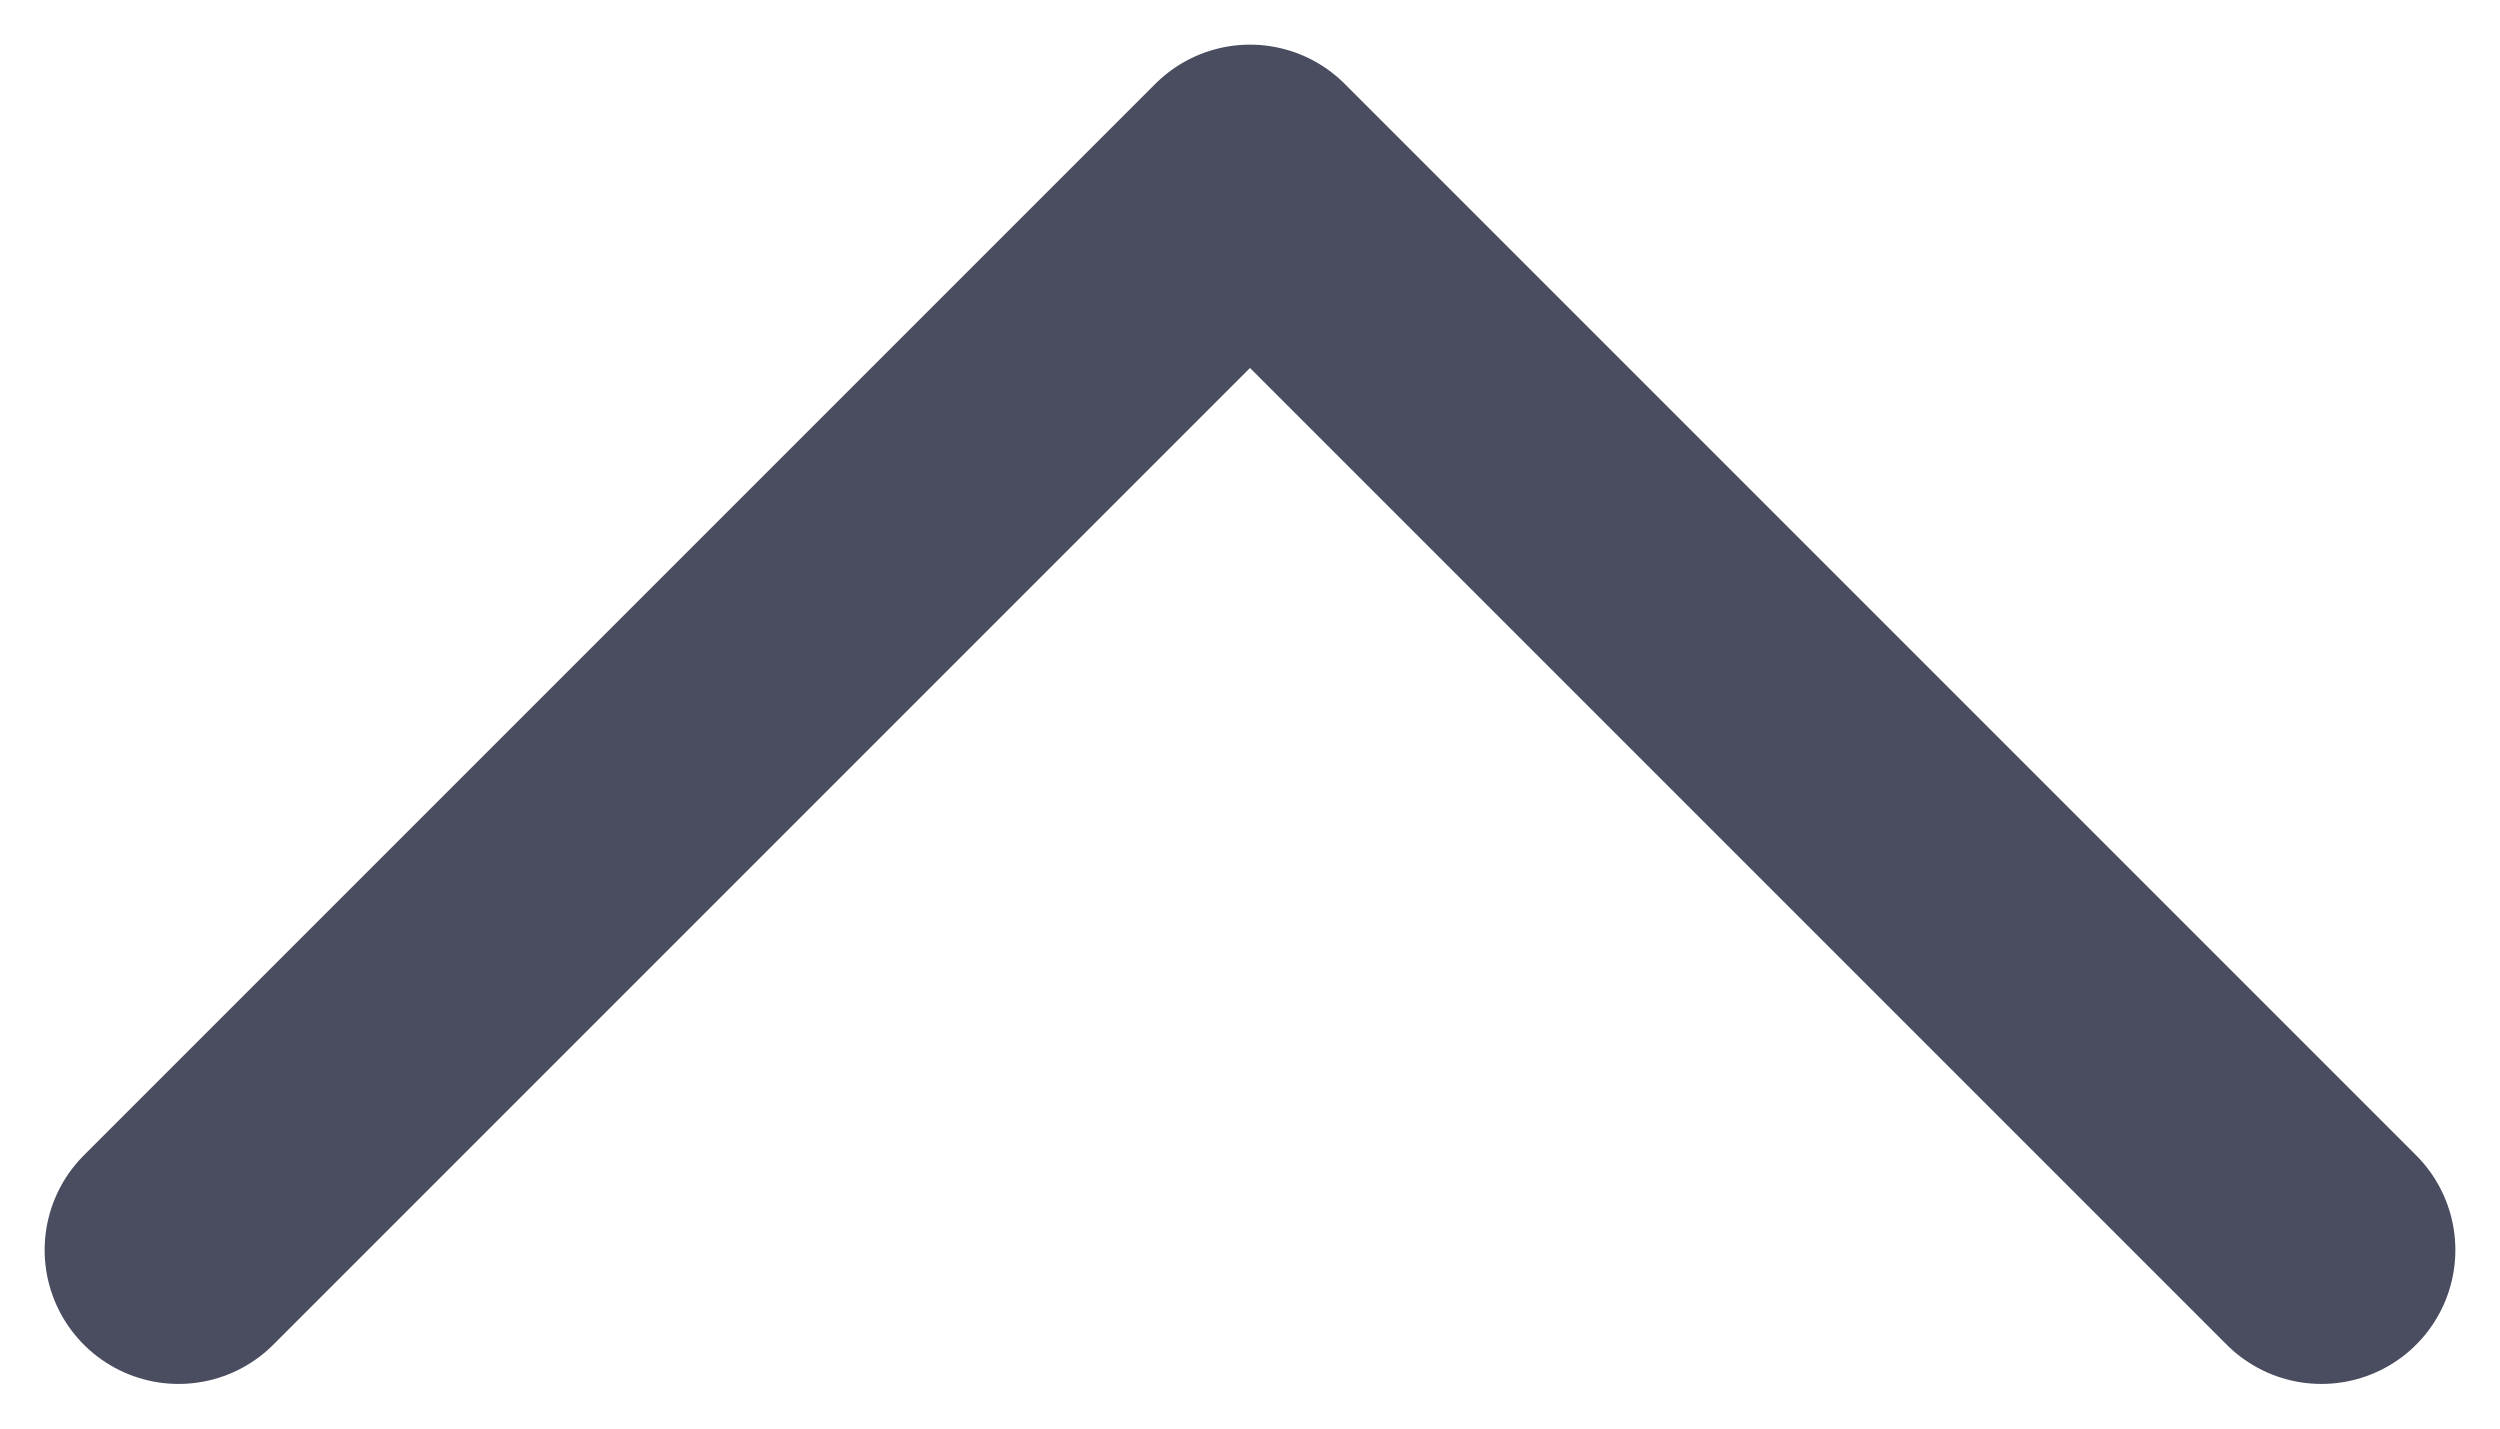 <svg width="14" height="8" viewBox="0 0 14 8" fill="none" xmlns="http://www.w3.org/2000/svg">
<path d="M1 7L7 1L13 7" stroke="#4A4C5F" stroke-width="1.5" stroke-linecap="round" stroke-linejoin="round"/>
</svg>

